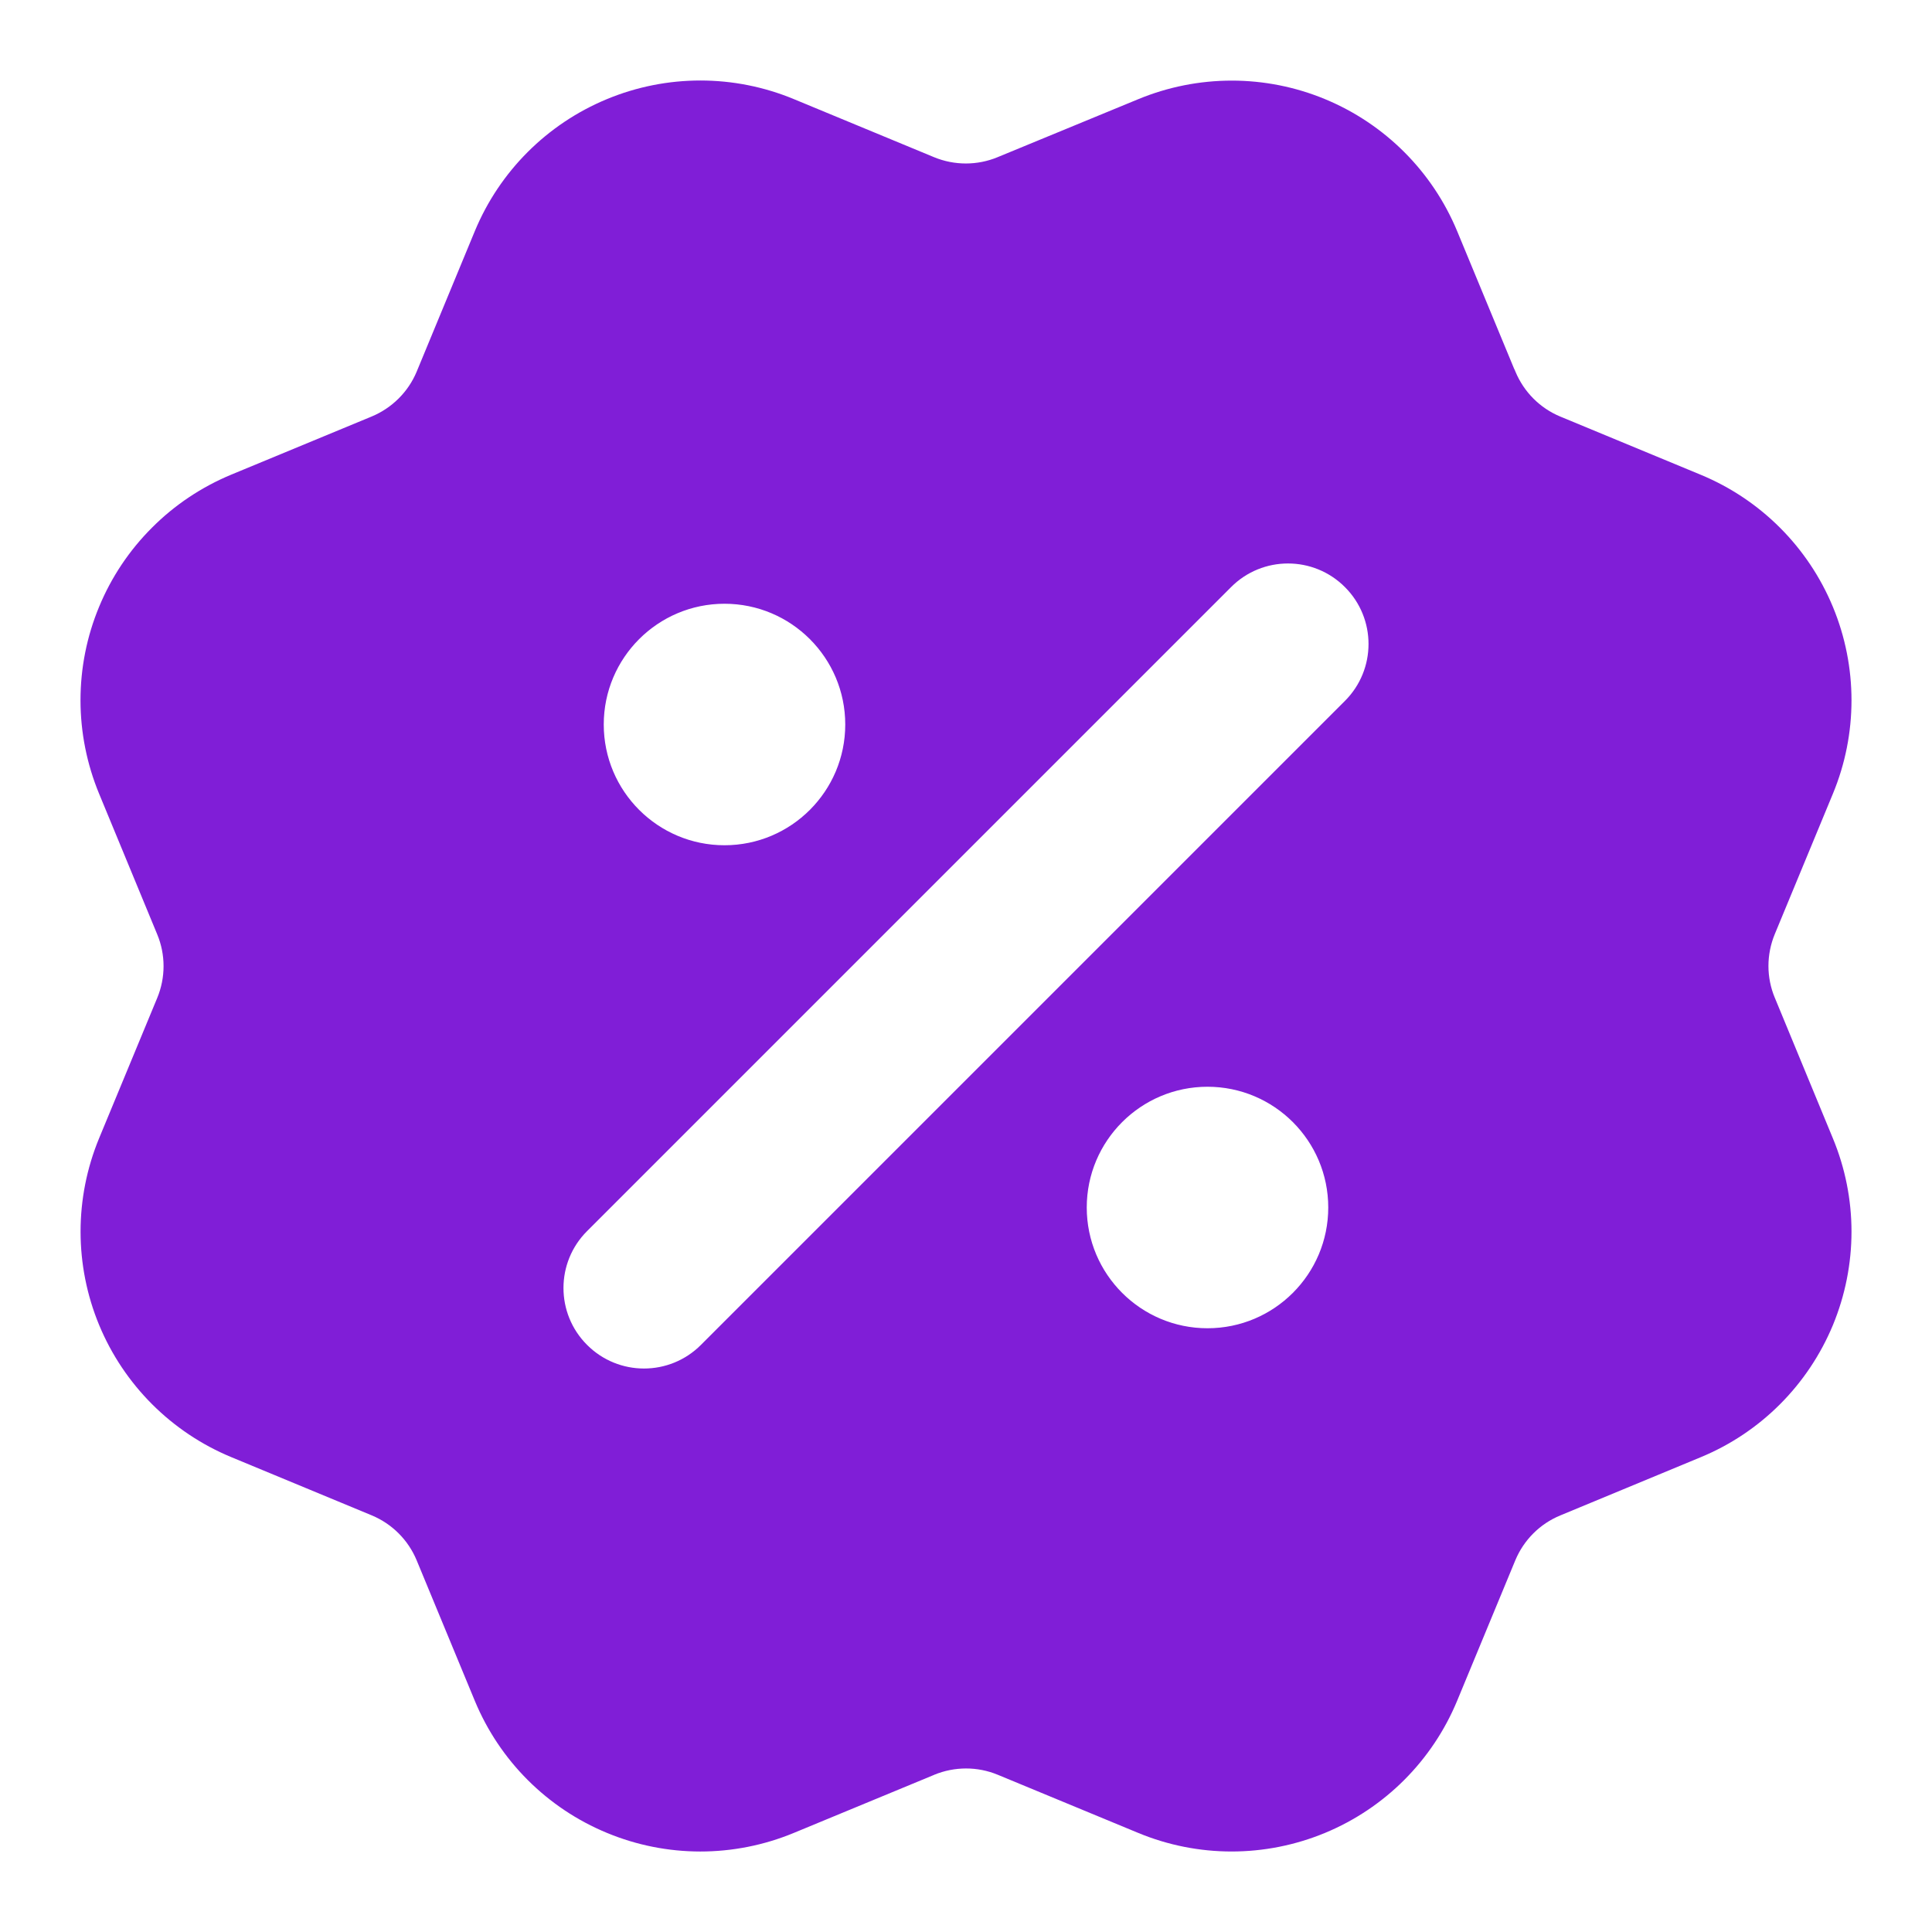 <svg width="24" height="24" viewBox="0 0 24 24" fill="none" xmlns="http://www.w3.org/2000/svg">
<path fill-rule="evenodd" clip-rule="evenodd" d="M7.54 1.231C8.283 0.923 9.118 0.923 9.861 1.231L11.604 1.953C11.857 2.057 12.141 2.057 12.394 1.952L12.396 1.951L14.14 1.232C14.883 0.925 15.718 0.924 16.461 1.232C17.204 1.54 17.794 2.13 18.102 2.873L18.807 4.576C18.814 4.589 18.82 4.603 18.825 4.616C18.93 4.869 19.13 5.07 19.383 5.175L21.128 5.898C21.871 6.206 22.461 6.796 22.769 7.539C23.077 8.282 23.077 9.117 22.769 9.86L22.047 11.604C21.942 11.858 21.942 12.142 22.047 12.394L22.048 12.396L22.768 14.139C22.921 14.507 23 14.902 23 15.3C23 15.698 22.921 16.093 22.769 16.461C22.616 16.829 22.393 17.163 22.111 17.445C21.829 17.727 21.495 17.95 21.127 18.102L19.383 18.825C19.13 18.929 18.929 19.13 18.824 19.382L18.101 21.128C17.793 21.871 17.203 22.461 16.46 22.769C15.716 23.077 14.882 23.077 14.139 22.769L12.395 22.047C12.142 21.942 11.858 21.943 11.605 22.047L11.604 22.048L9.859 22.77C9.116 23.077 8.282 23.077 7.54 22.769C6.797 22.462 6.207 21.872 5.899 21.13L5.176 19.383C5.071 19.13 4.87 18.929 4.617 18.824L2.873 18.101C2.13 17.793 1.54 17.203 1.232 16.461C0.924 15.718 0.924 14.883 1.231 14.14L1.953 12.397C2.058 12.144 2.058 11.859 1.953 11.607L1.231 9.86C1.079 9.492 1 9.097 1 8.699C1 8.3 1.078 7.906 1.231 7.538C1.383 7.17 1.607 6.835 1.889 6.554C2.17 6.272 2.505 6.049 2.873 5.896L4.617 5.174C4.869 5.069 5.071 4.869 5.176 4.617L5.898 2.872C6.206 2.129 6.796 1.539 7.54 1.231ZM16.707 8.707C17.098 8.317 17.098 7.683 16.707 7.293C16.317 6.902 15.683 6.902 15.293 7.293L7.293 15.293C6.902 15.683 6.902 16.317 7.293 16.707C7.683 17.098 8.317 17.098 8.707 16.707L16.707 8.707ZM7.5 9C7.5 8.172 8.172 7.5 9 7.5C9.828 7.5 10.5 8.172 10.5 9C10.5 9.828 9.828 10.5 9 10.5C8.172 10.5 7.5 9.828 7.5 9ZM13.5 15C13.5 14.172 14.172 13.5 15 13.5C15.828 13.5 16.5 14.172 16.5 15C16.5 15.828 15.828 16.5 15 16.5C14.172 16.5 13.5 15.828 13.5 15Z" fill="#801ED7"/>
</svg>
